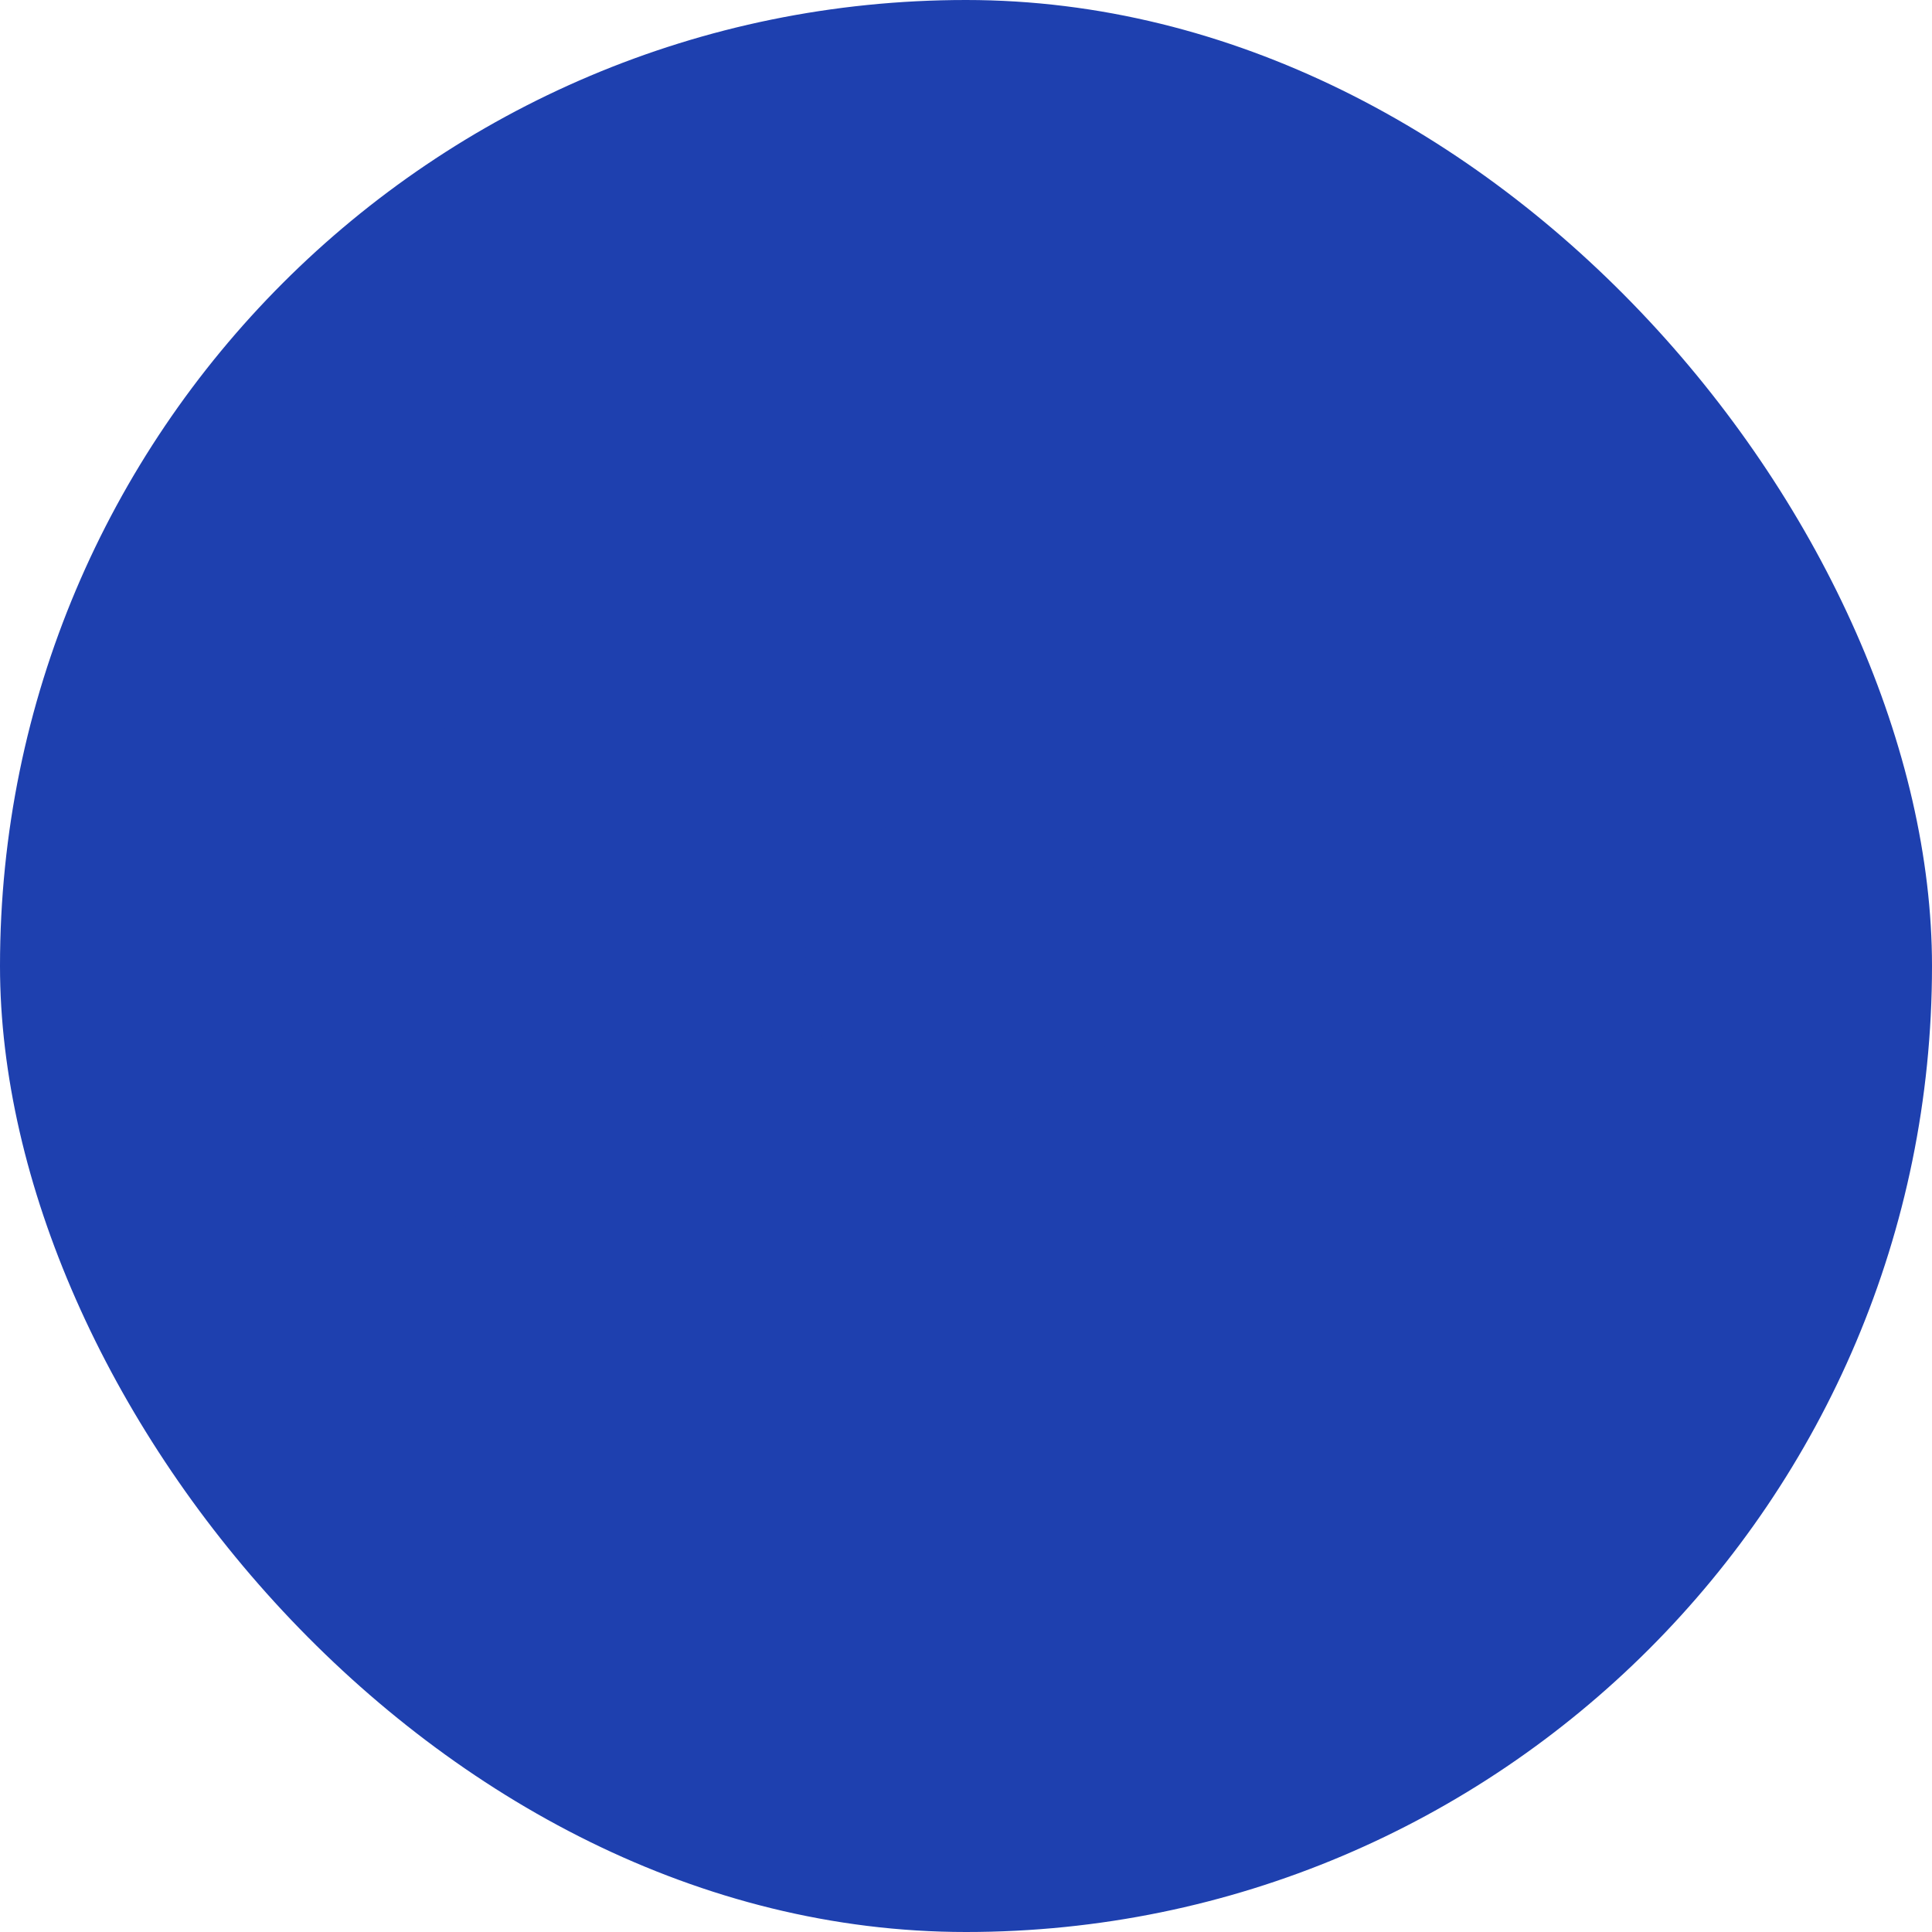 <svg xmlns="http://www.w3.org/2000/svg" width="48" height="48" viewBox="0 0 48 48" fill="none">
  <rect width="48" height="48" rx="24" fill="#1E40AF" fillOpacity="0.1" />
  <path d="M34 16H14C11.791 16 10 17.791 10 20V28C10 30.209 11.791 32 14 32H34C36.209 32 38 30.209 38 28V20C38 17.791 36.209 16 34 16Z" stroke="#1E40AF" strokeWidth="3" strokeLinecap="round" strokeLinejoin="round" />
  <circle cx="24" cy="24" r="4" fill="#1E40AF" />
</svg>